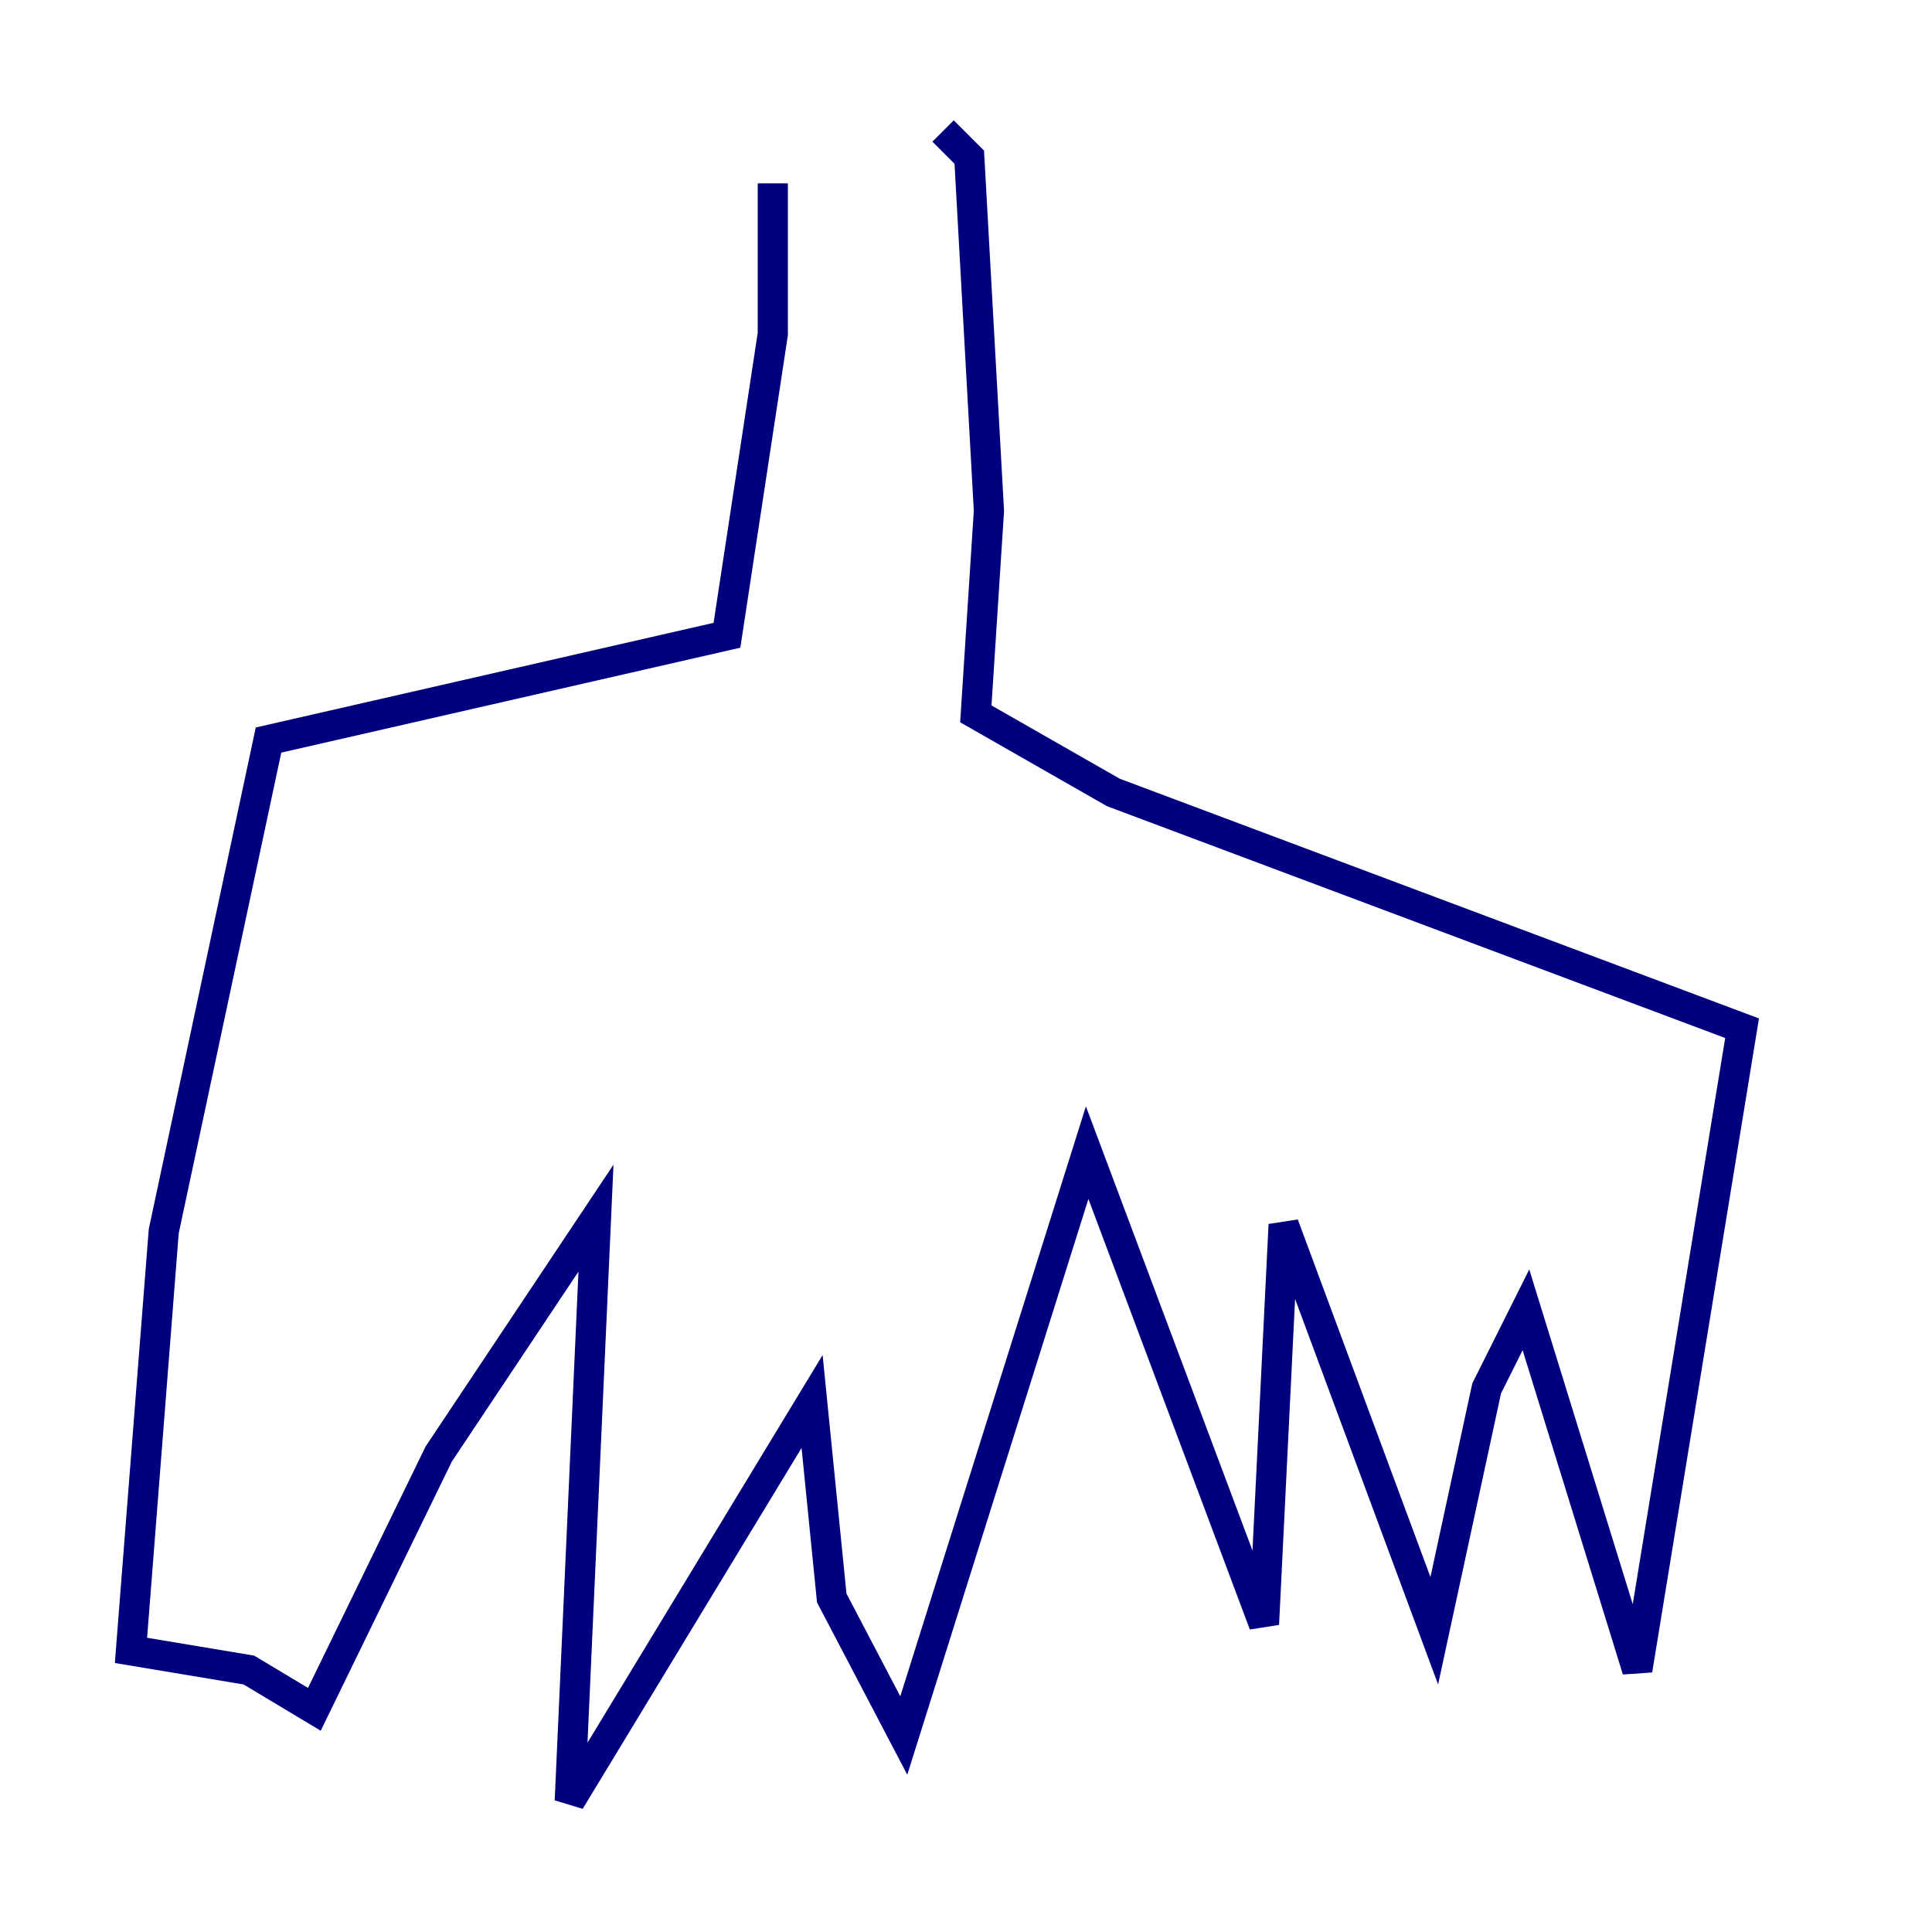 <?xml version="1.0" encoding="utf-8" ?>
<svg baseProfile="tiny" height="128" version="1.2" viewBox="0,0,128,128" width="128" xmlns="http://www.w3.org/2000/svg" xmlns:ev="http://www.w3.org/2001/xml-events" xmlns:xlink="http://www.w3.org/1999/xlink"><defs /><polyline fill="none" points="51.2,12.149 51.2,22.129 48.163,42.088 17.79,49.031 10.848,81.573 8.678,109.342 16.488,110.644 20.827,113.248 29.071,96.325 39.485,80.705 37.749,119.322 53.803,92.854 55.105,105.871 59.878,114.983 72.027,76.366 83.742,107.607 85.044,81.139 95.024,108.041 98.495,91.986 101.098,86.78 108.475,110.644 115.417,68.122 73.763,52.502 64.651,47.295 65.519,33.844 64.217,10.414 62.481,8.678" stroke="#00007f" stroke-width="2" /></svg>